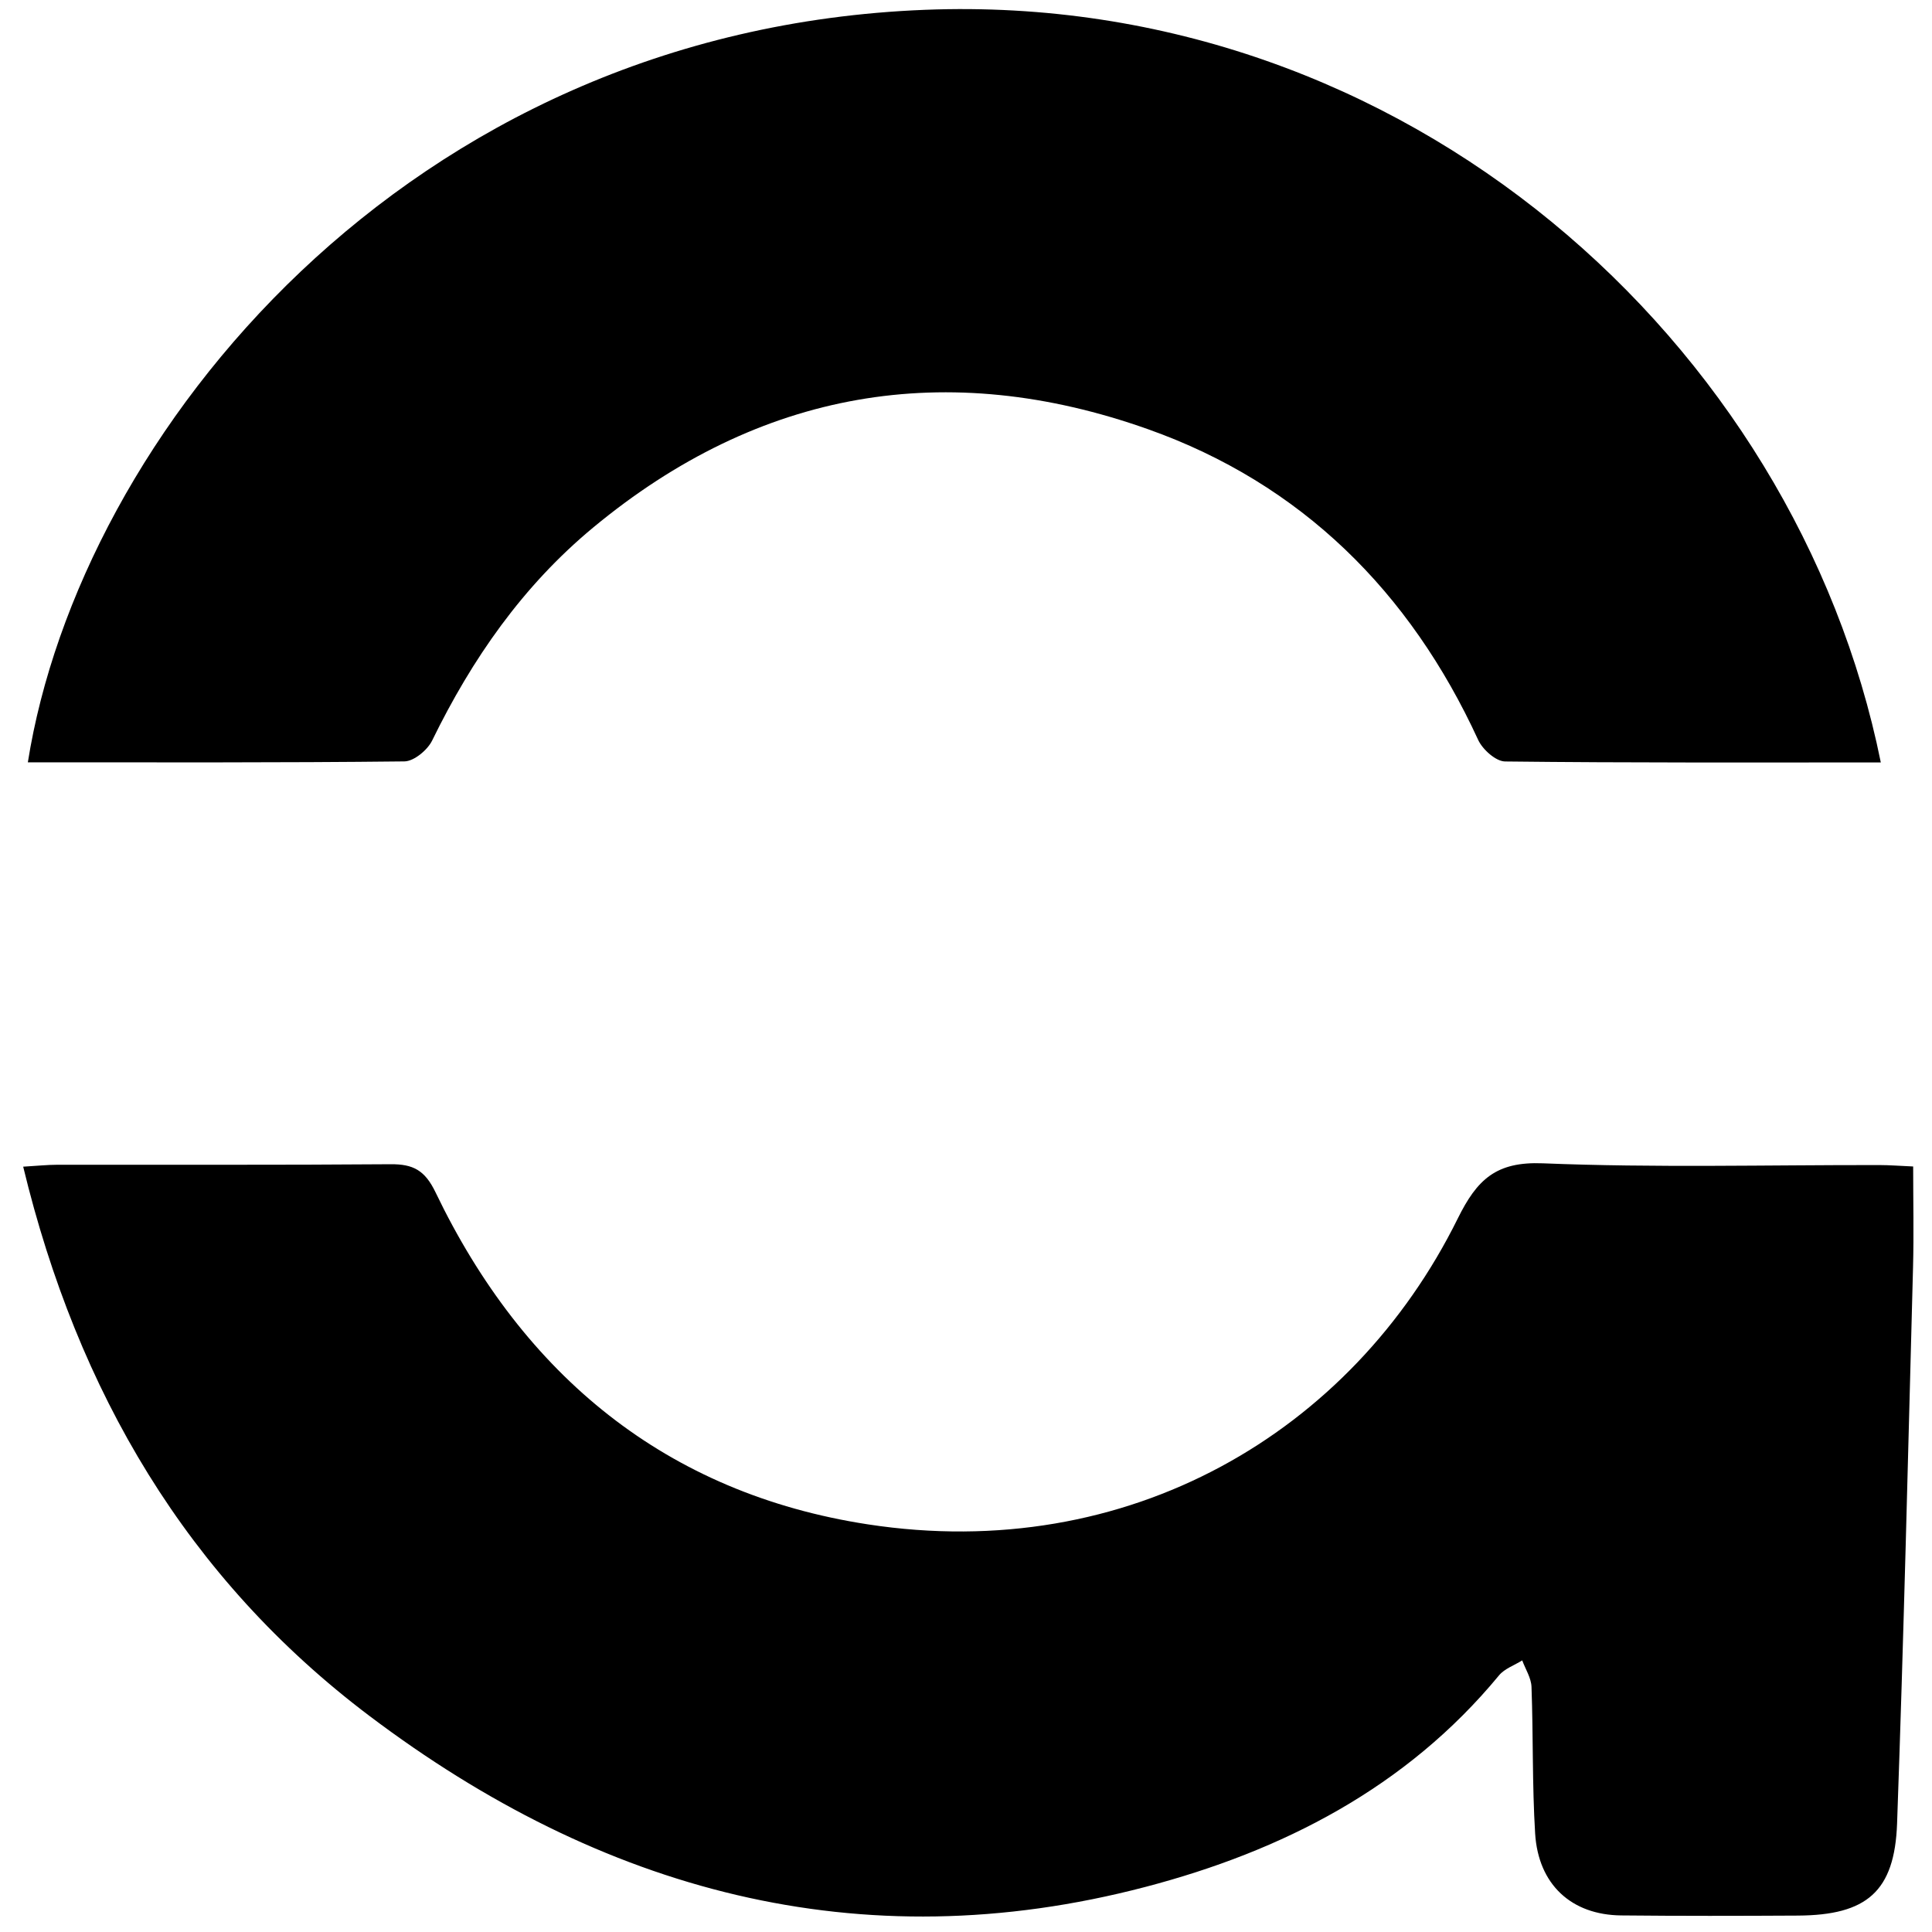 <?xml version="1.0" encoding="iso-8859-1"?>
<!-- Generator: Adobe Illustrator 19.0.0, SVG Export Plug-In . SVG Version: 6.00 Build 0)  -->
<svg version="1.1" id="Layer_1" xmlns="http://www.w3.org/2000/svg" x="0px"
     y="0px"
     viewBox="0 0 500 500" enable-background="new 0 0 500 500" xml:space="preserve">
<path d="M6,301.935c3.705-0.217,6.243-0.492,8.781-0.495c28.77-0.037,57.541,0.088,86.31-0.138
	c5.826-0.046,8.874,1.546,11.627,7.277c22.762,47.392,59.722,77.921,111.892,85.924c67.311,10.326,125.23-23.683,152.651-79.142
	c5.001-10.114,9.908-14.791,22.052-14.296c29.011,1.181,58.101,0.409,87.159,0.453c2.524,0.004,5.048,0.208,8.651,0.366
	c0,8.949,0.195,17.509-0.032,26.058c-1.278,47.992-2.412,95.99-4.129,143.967c-0.631,17.629-7.86,23.742-25.664,23.843
	c-15.248,0.086-30.498,0.115-45.744-0.041c-12.879-0.132-21.452-7.998-22.264-21.215c-0.775-12.621-0.477-25.305-0.941-37.951
	c-0.085-2.305-1.564-4.559-2.4-6.836c-2.027,1.271-4.561,2.124-6.006,3.875c-24.026,29.123-56.191,45.491-91.527,54.753
	c-74.06,19.41-140.895,0.947-200.796-44.252C48.447,408.49,20.086,360.255,6,301.935z M239.406,2.539
	C104.815,7.812,20.586,112.917,7.207,197.29c32.526,0,64.99,0.121,97.45-0.24c2.47-0.027,5.981-2.94,7.183-5.402
	c10.32-21.131,23.46-40.035,41.69-55.136c43.042-35.653,91.512-43.913,143.579-25.431c39.65,14.074,67.791,42.006,85.435,80.397
	c1.144,2.488,4.572,5.563,6.969,5.591c32.151,0.371,64.307,0.249,97.238,0.249C464.816,88.811,363.943-2.34,239.406,2.539z"/>
</svg>
